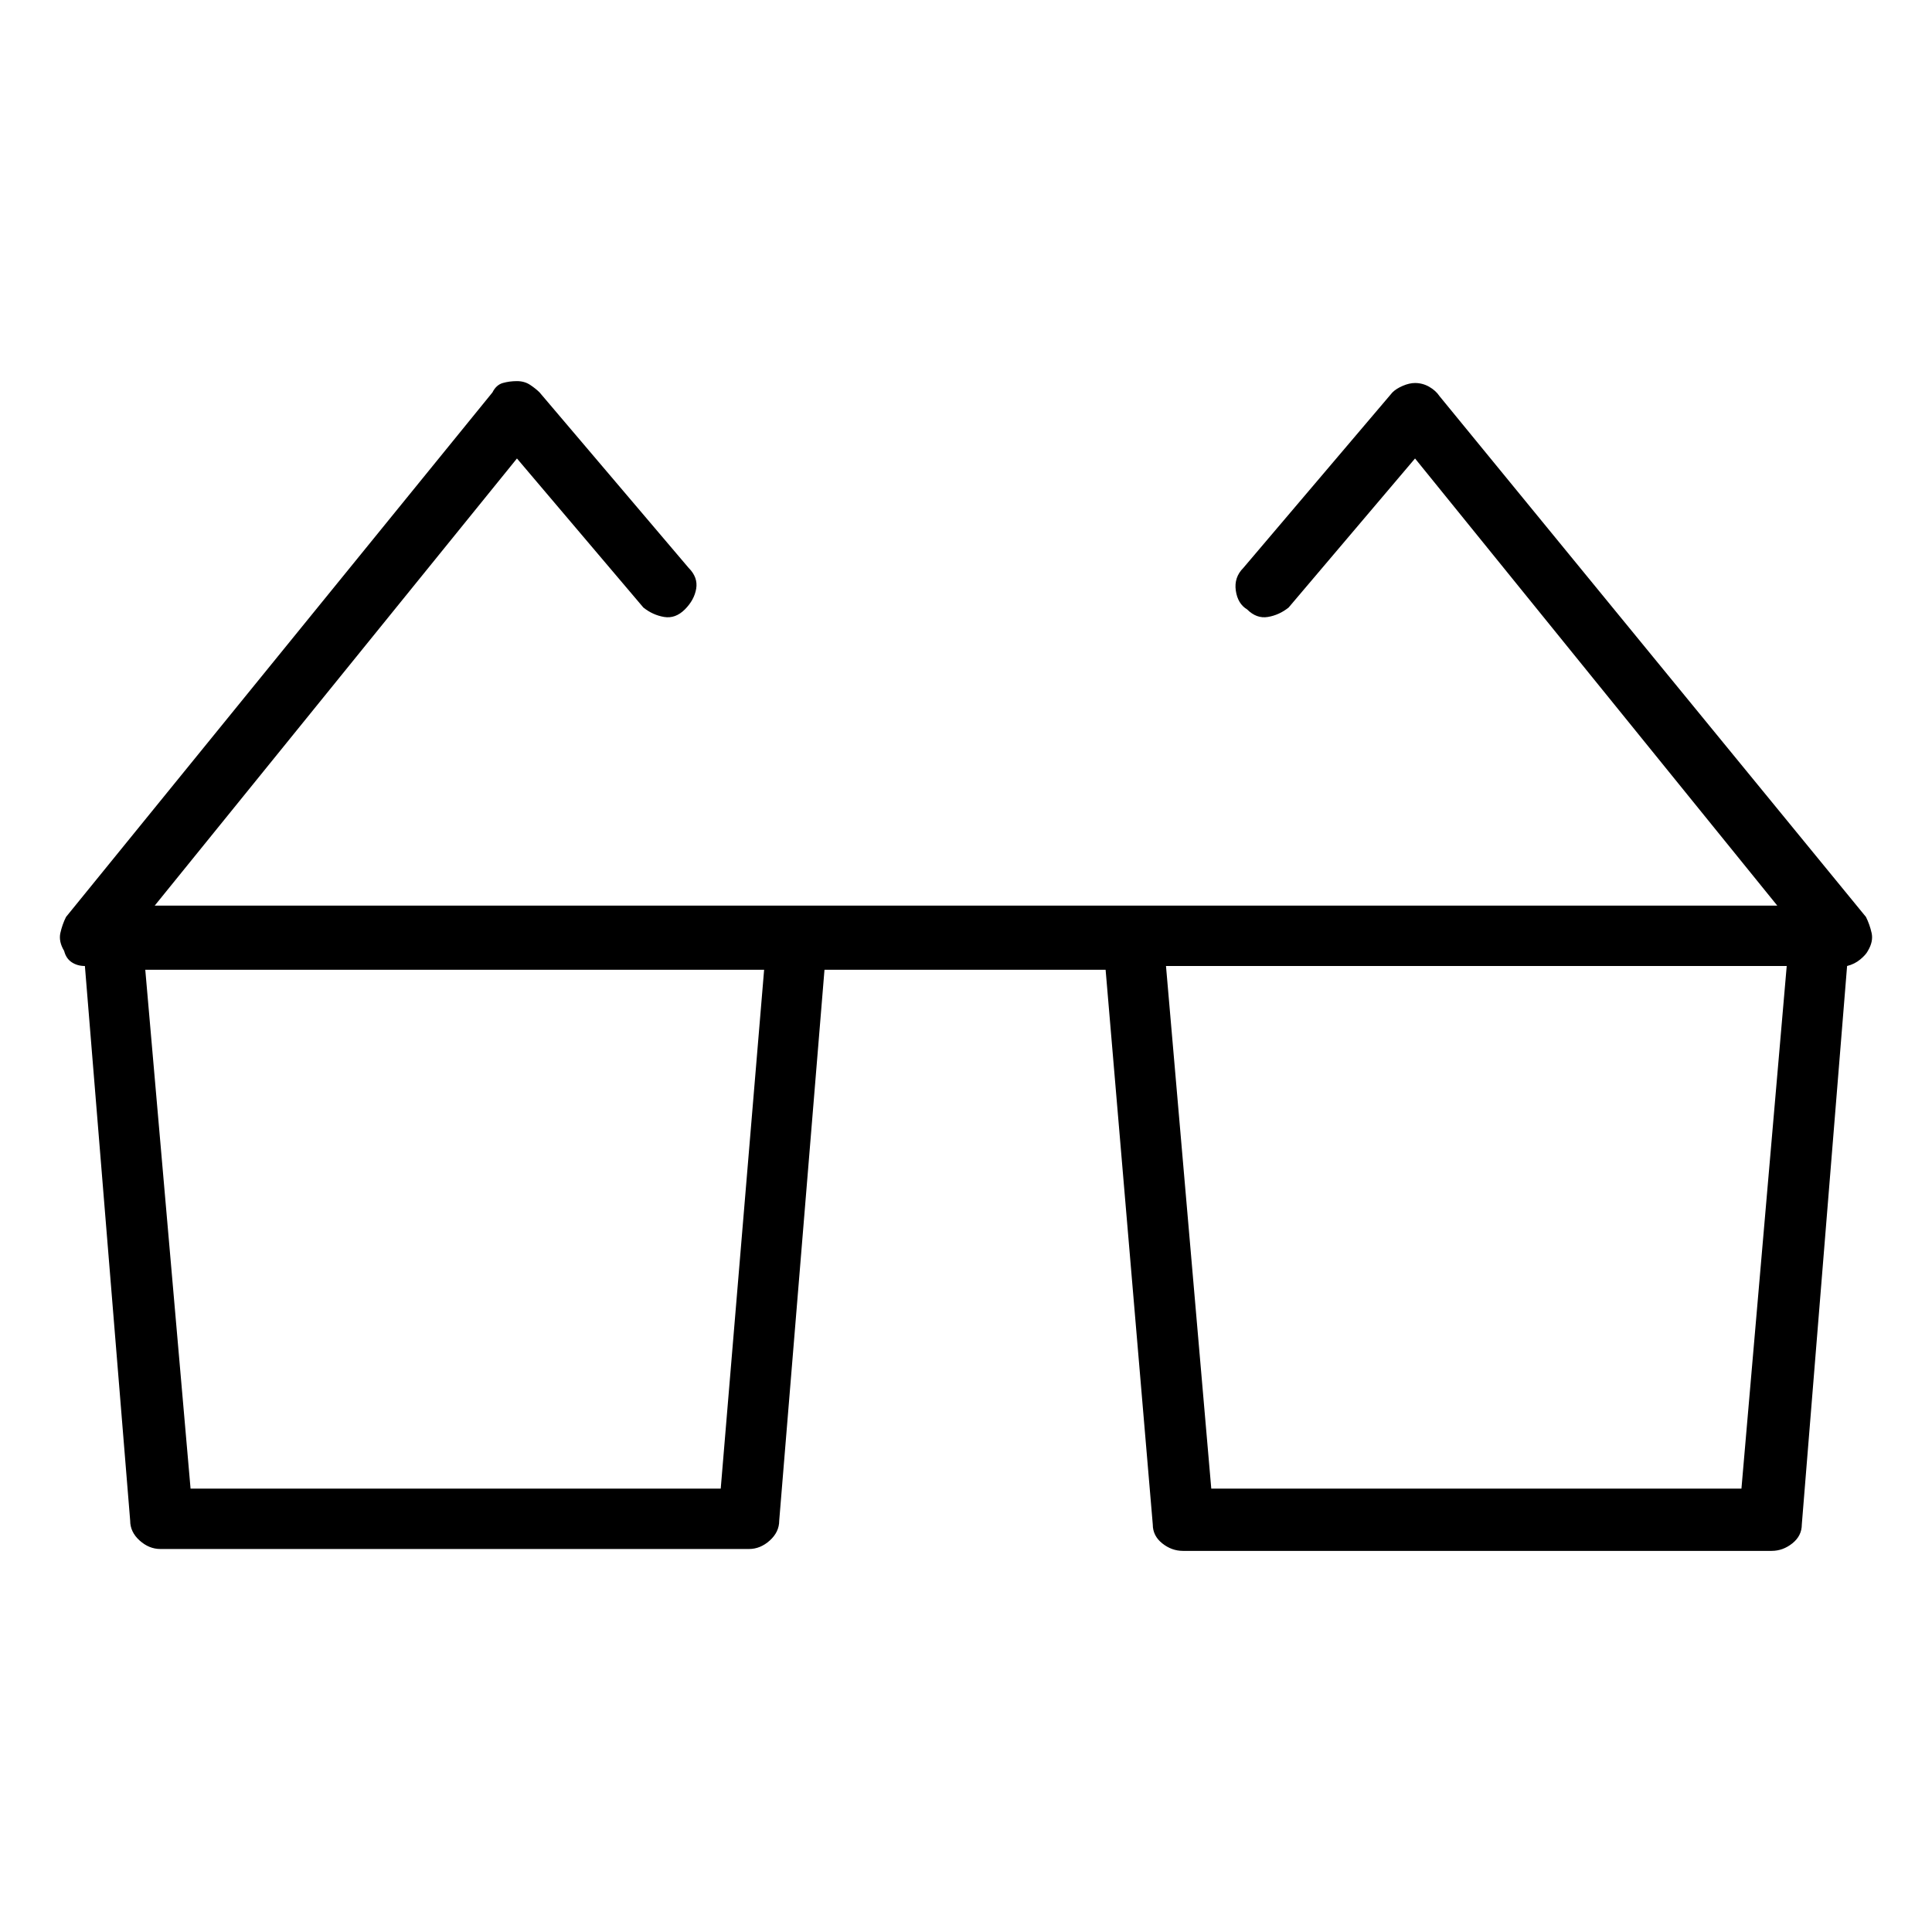 <svg viewBox="0 0 1024 1024" xmlns="http://www.w3.org/2000/svg">
  <path transform="scale(1, -1) translate(0, -960)" fill="currentColor" d="M989 474l-226 276q-2 3 -5.5 5t-7.5 2q-3 0 -6.5 -1.5t-5.5 -3.5l-79 -93q-5 -5 -4 -12t6 -10q5 -5 11 -4t11 5l67 79l192 -237h-860l192 237l67 -79q5 -4 11 -5t11 4t6 11t-4 11l-79 93q-2 2 -5 4t-7 2t-7.5 -1t-5.5 -5l-226 -278q-2 -4 -3 -8.5t2 -9.5q1 -4 4 -6t7 -2 l24 -294q0 -6 5 -10.5t11 -4.5h312q6 0 11 4.5t5 10.5l24 292h149l25 -294q0 -6 5 -10t11 -4h312q6 0 11 4t5 10l24 296q4 1 7 3.5t4 4.5q3 5 2 9.5t-3 8.5v0zM382 171h-281l-24 275h328zM923 171h-281l-24 277h329z" />
</svg>